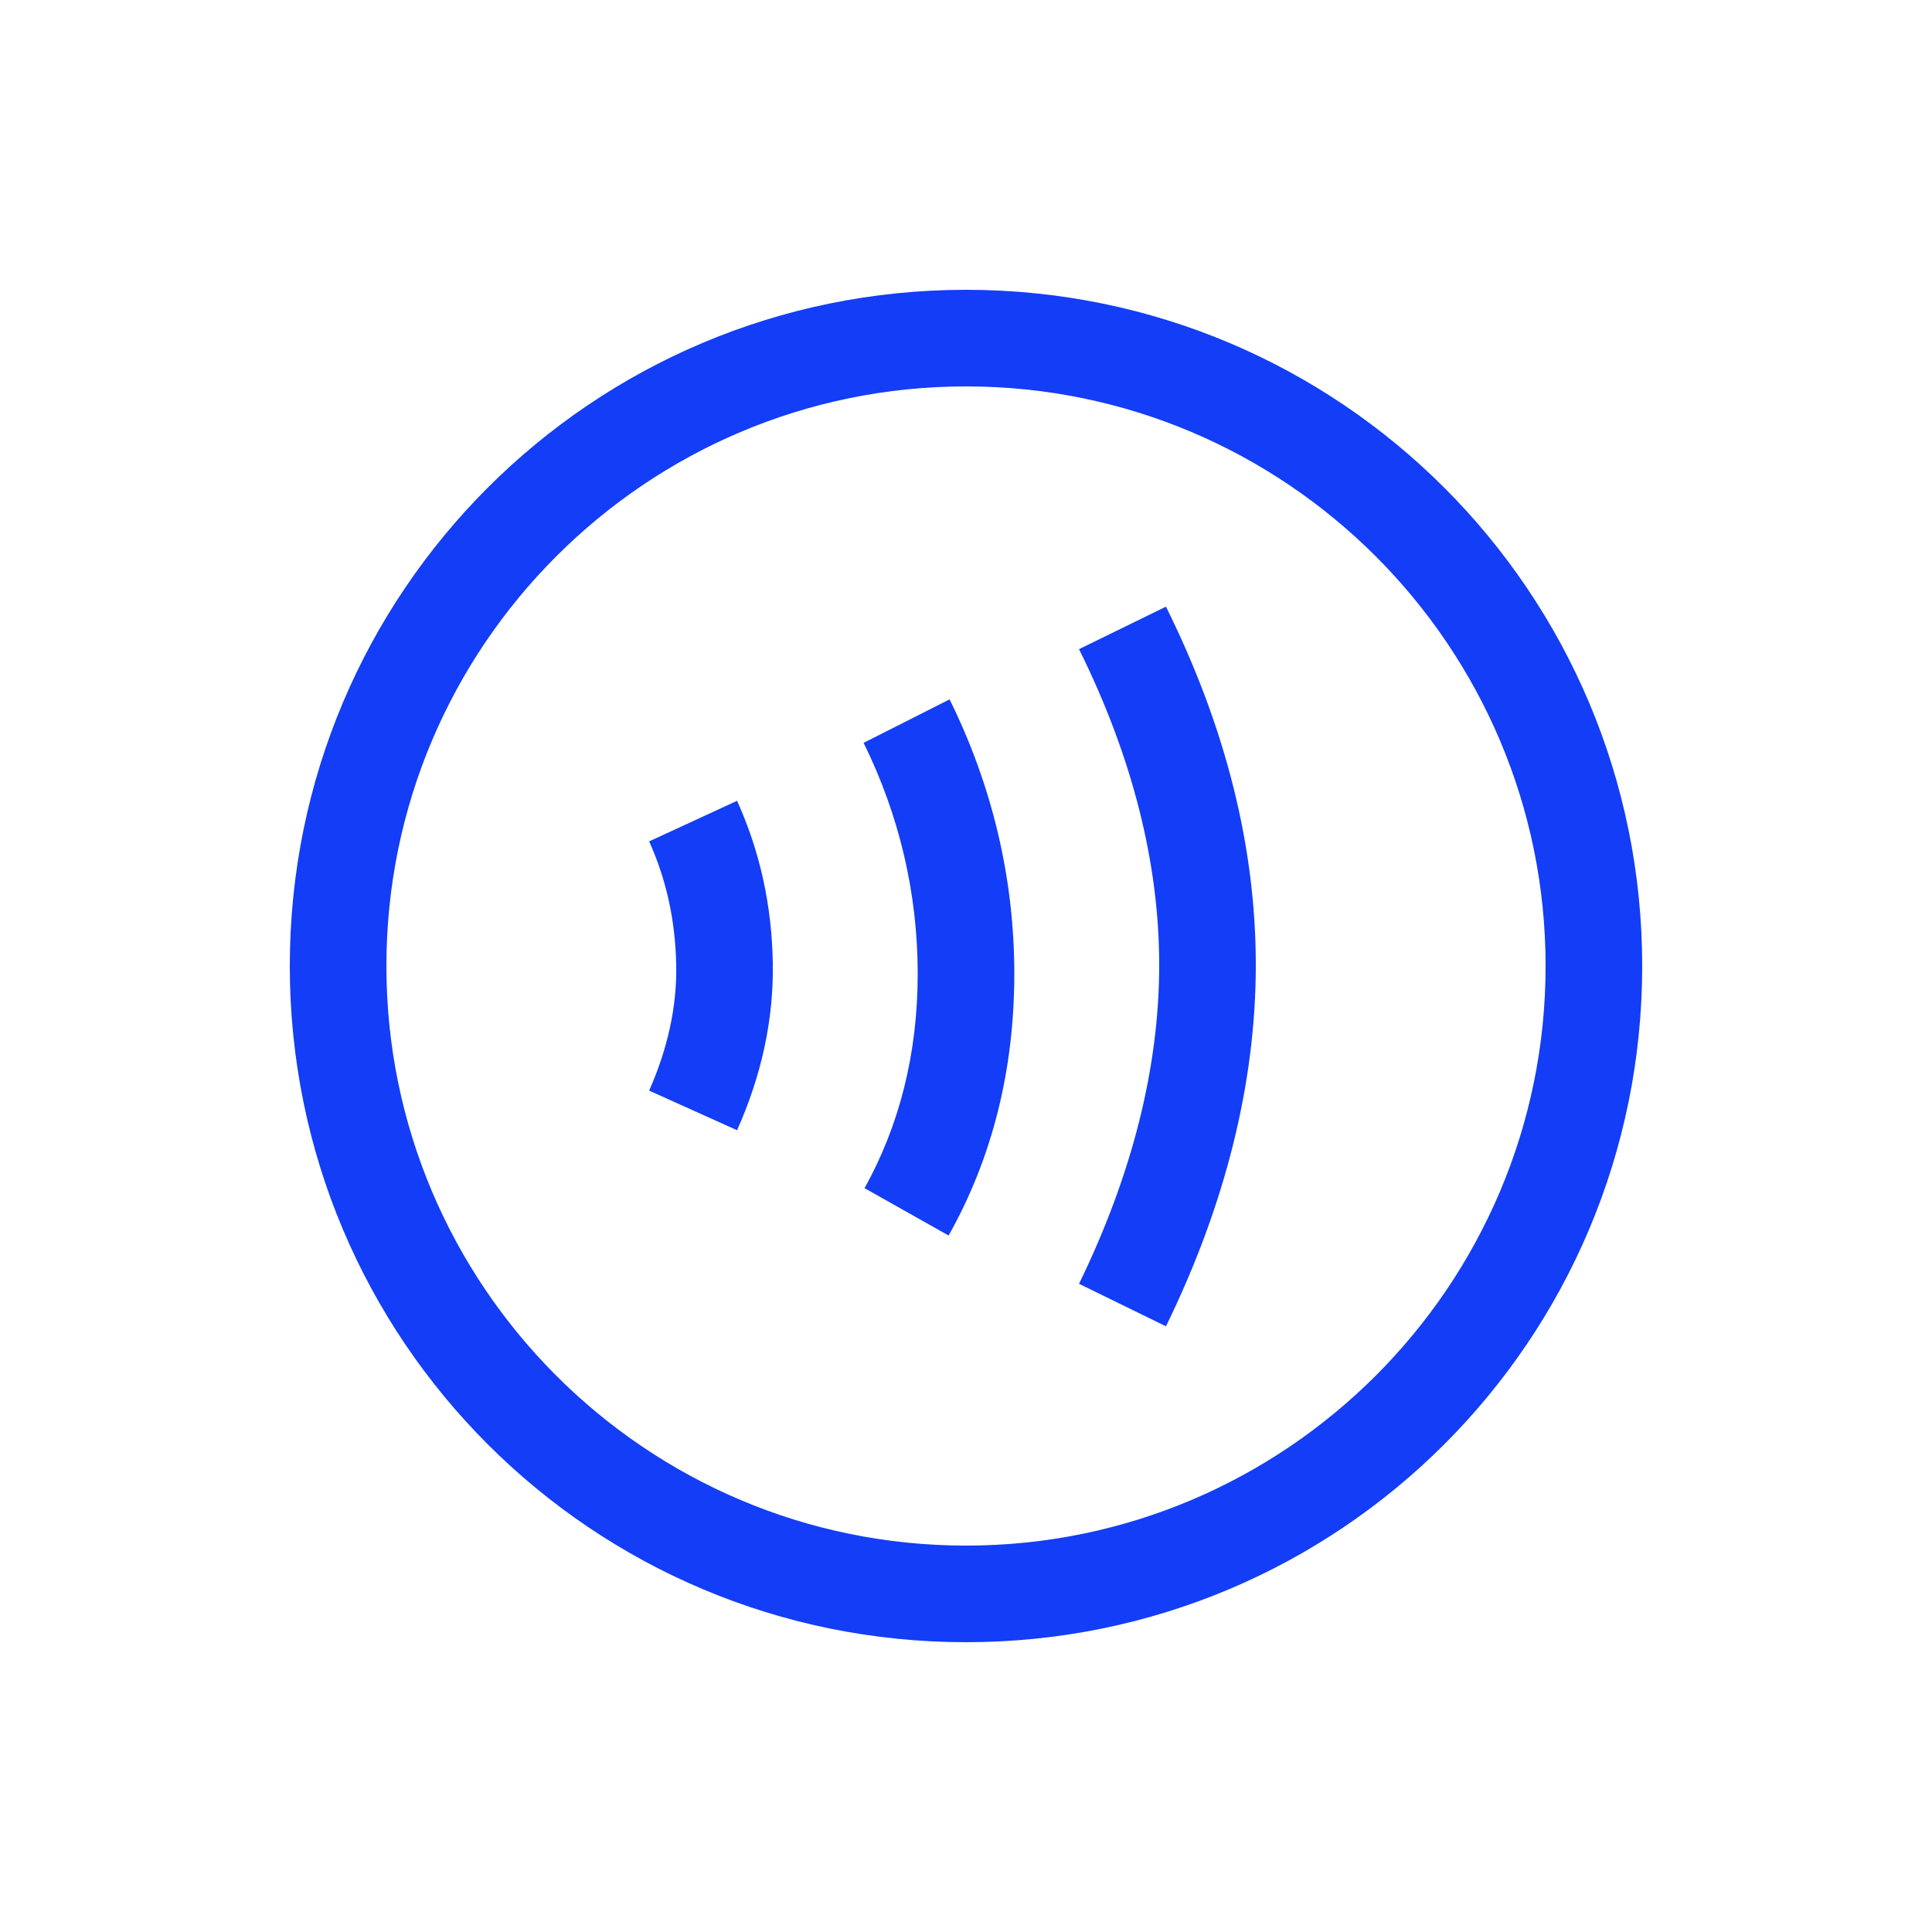 <svg fill="#133DF6" xmlns="http://www.w3.org/2000/svg" enable-background="new 0 0 20 20" height="20" viewBox="0 0 20 20" width="20"><g><rect fill="none" height="20" width="20" x="0"/></g><g><g><path d="M10,3c-3.87,0-7,3.13-7,7c0,3.87,3.13,7,7,7s7-3.13,7-7C17,6.13,13.87,3,10,3z M10,16c-3.31,0-6-2.69-6-6s2.69-6,6-6 s6,2.69,6,6S13.31,16,10,16z"/><path d="M6.72,8.71C6.9,9.11,6.99,9.53,7,9.98c0.01,0.44-0.09,0.88-0.28,1.31l0.91,0.41C7.88,11.14,8.01,10.56,8,9.97 C7.99,9.38,7.87,8.82,7.63,8.29L6.72,8.71z"/><path d="M11.17,6.72C11.72,7.83,12,8.93,12,9.99c0,1.06-0.28,2.17-0.83,3.3l0.9,0.44C12.69,12.46,13,11.2,13,9.99 c0-1.22-0.31-2.46-0.93-3.71L11.17,6.72z"/><path d="M8.94,7.69C9.31,8.44,9.5,9.25,9.5,10.08c0,0.83-0.19,1.57-0.55,2.22l0.87,0.49c0.45-0.8,0.68-1.71,0.68-2.71 c0-0.99-0.23-1.95-0.67-2.84L8.94,7.69z"/></g></g></svg>